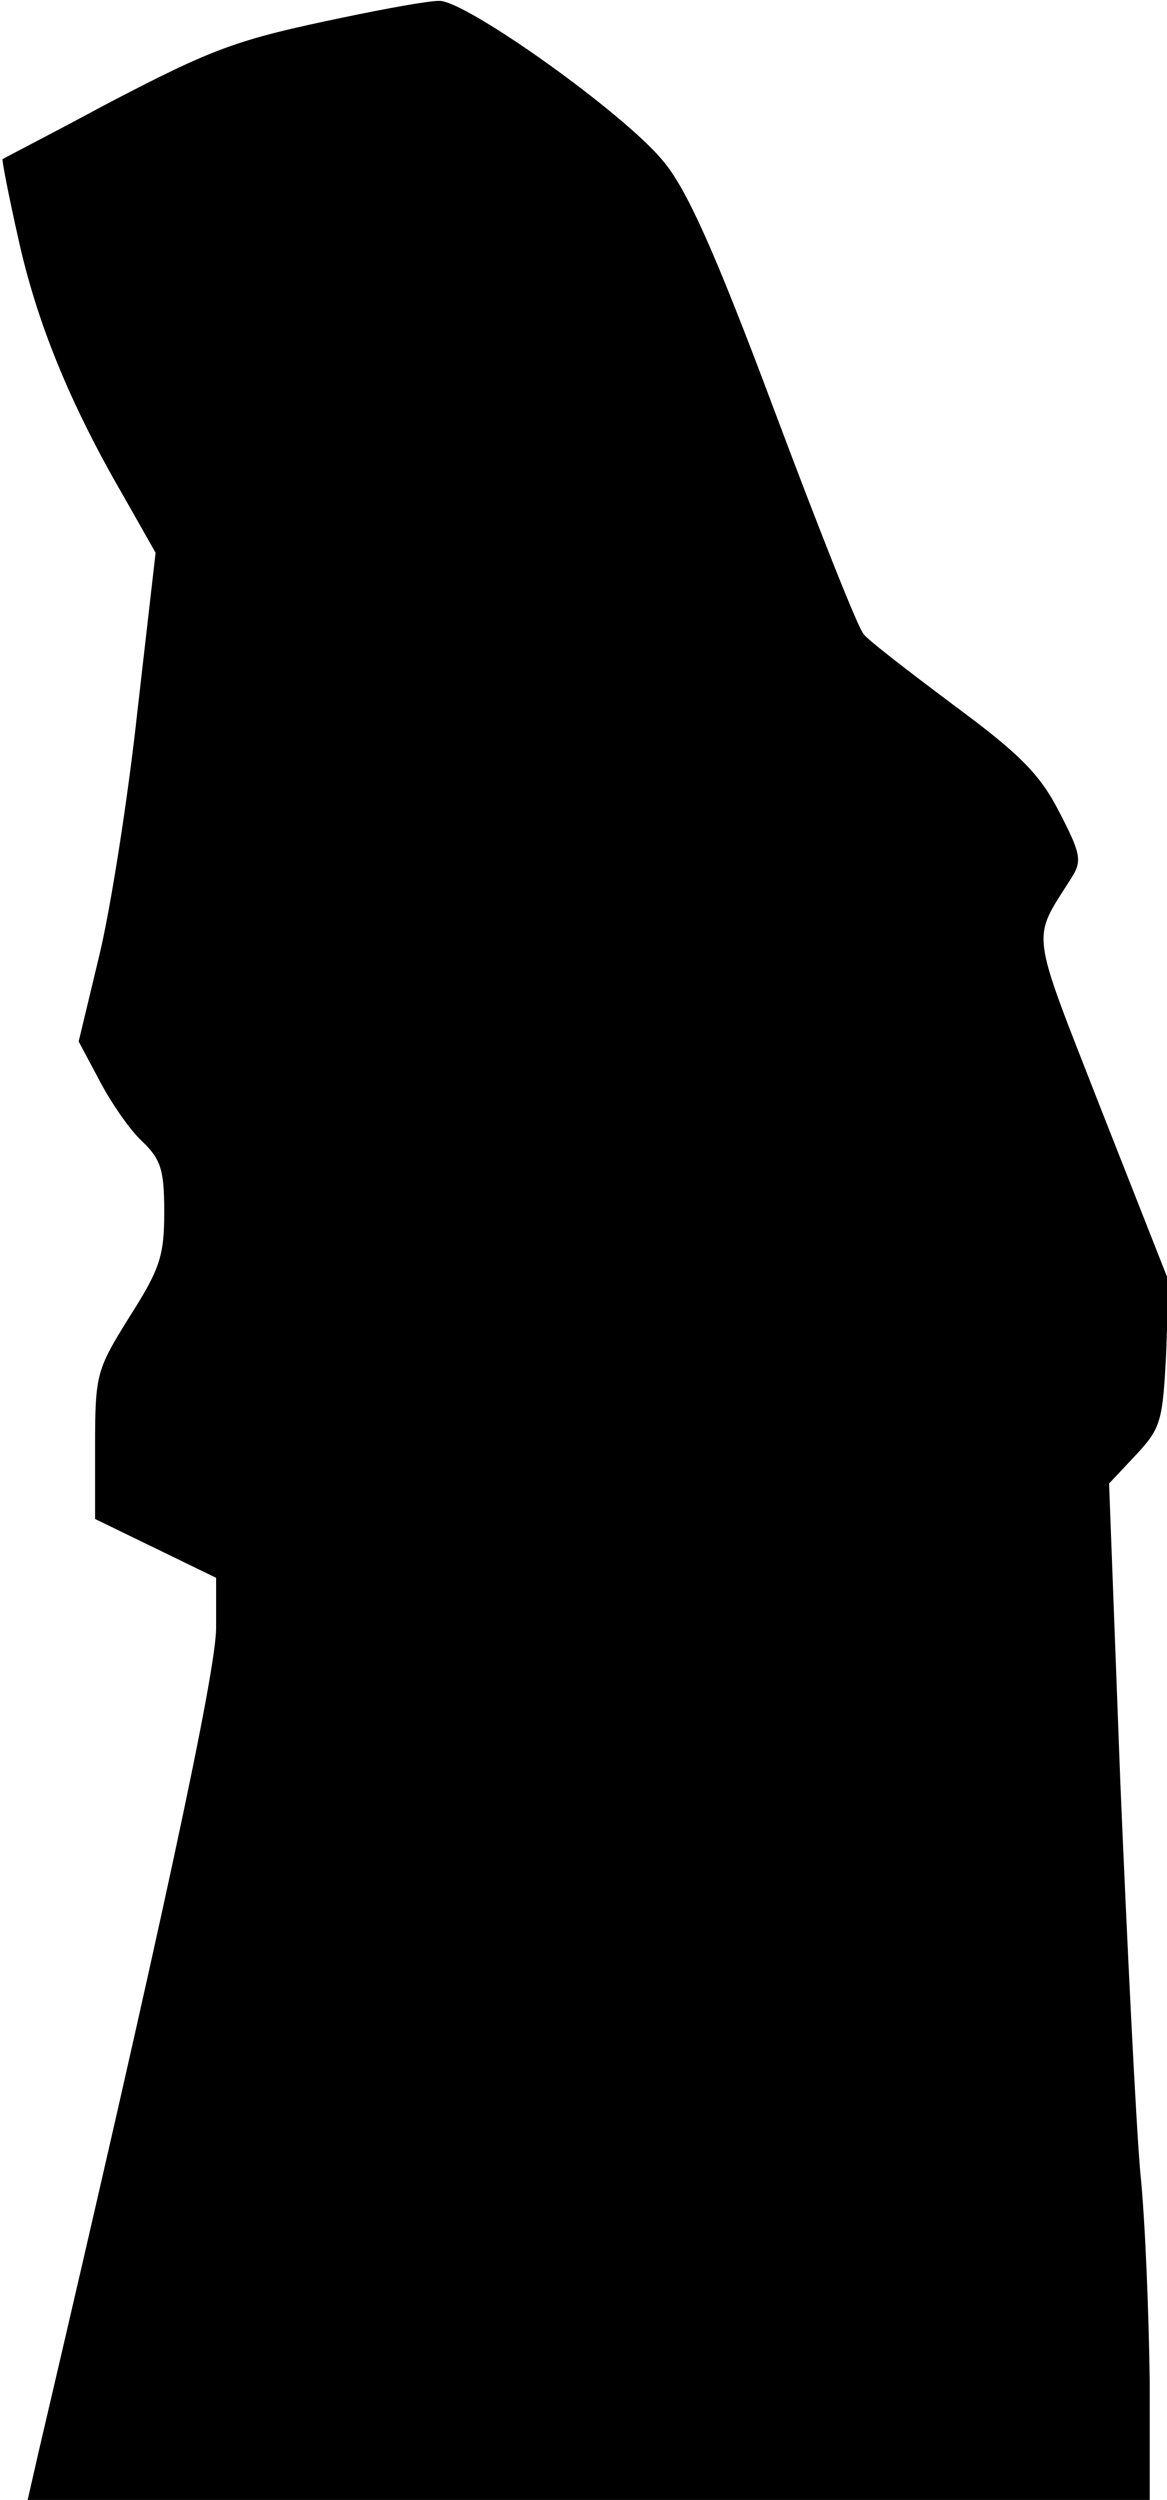 <?xml version="1.0" standalone="no"?>
<!DOCTYPE svg PUBLIC "-//W3C//DTD SVG 20010904//EN"
 "http://www.w3.org/TR/2001/REC-SVG-20010904/DTD/svg10.dtd">
<svg version="1.0" xmlns="http://www.w3.org/2000/svg"
 width="135pt" height="289pt" viewBox="0 0 135 289"
 preserveAspectRatio="xMidYMid meet">
<g transform="translate(0,289) scale(0.1,-0.1)"
fill="#000000" stroke="none">
<path fill="#000000" stroke="none" d="M398 2870 c-125 -26 -150 -35 -278
-102 -63 -34 -116 -61 -117 -62 -1 -1 7 -42 18 -91 21 -96 59 -190 121 -297
l38 -67 -21 -183 c-11 -101 -31 -228 -44 -282 l-24 -100 24 -45 c13 -25 35
-57 49 -70 22 -21 26 -33 26 -82 0 -51 -5 -66 -40 -121 -38 -61 -40 -66 -40
-149 l0 -85 70 -34 70 -34 0 -58 c0 -50 -62 -340 -205 -951 l-13 -57 649 0
649 0 0 138 c-1 75 -5 184 -11 242 -5 58 -15 260 -23 450 l-13 345 31 33 c29
31 31 39 35 117 l3 84 -78 198 c-84 215 -81 194 -34 269 12 19 10 28 -15 76
-22 43 -46 67 -122 123 -52 39 -99 75 -104 82 -6 6 -52 122 -103 258 -70 187
-102 257 -129 289 -46 56 -229 186 -259 185 -13 0 -62 -9 -110 -19z"/>
</g>
</svg>

